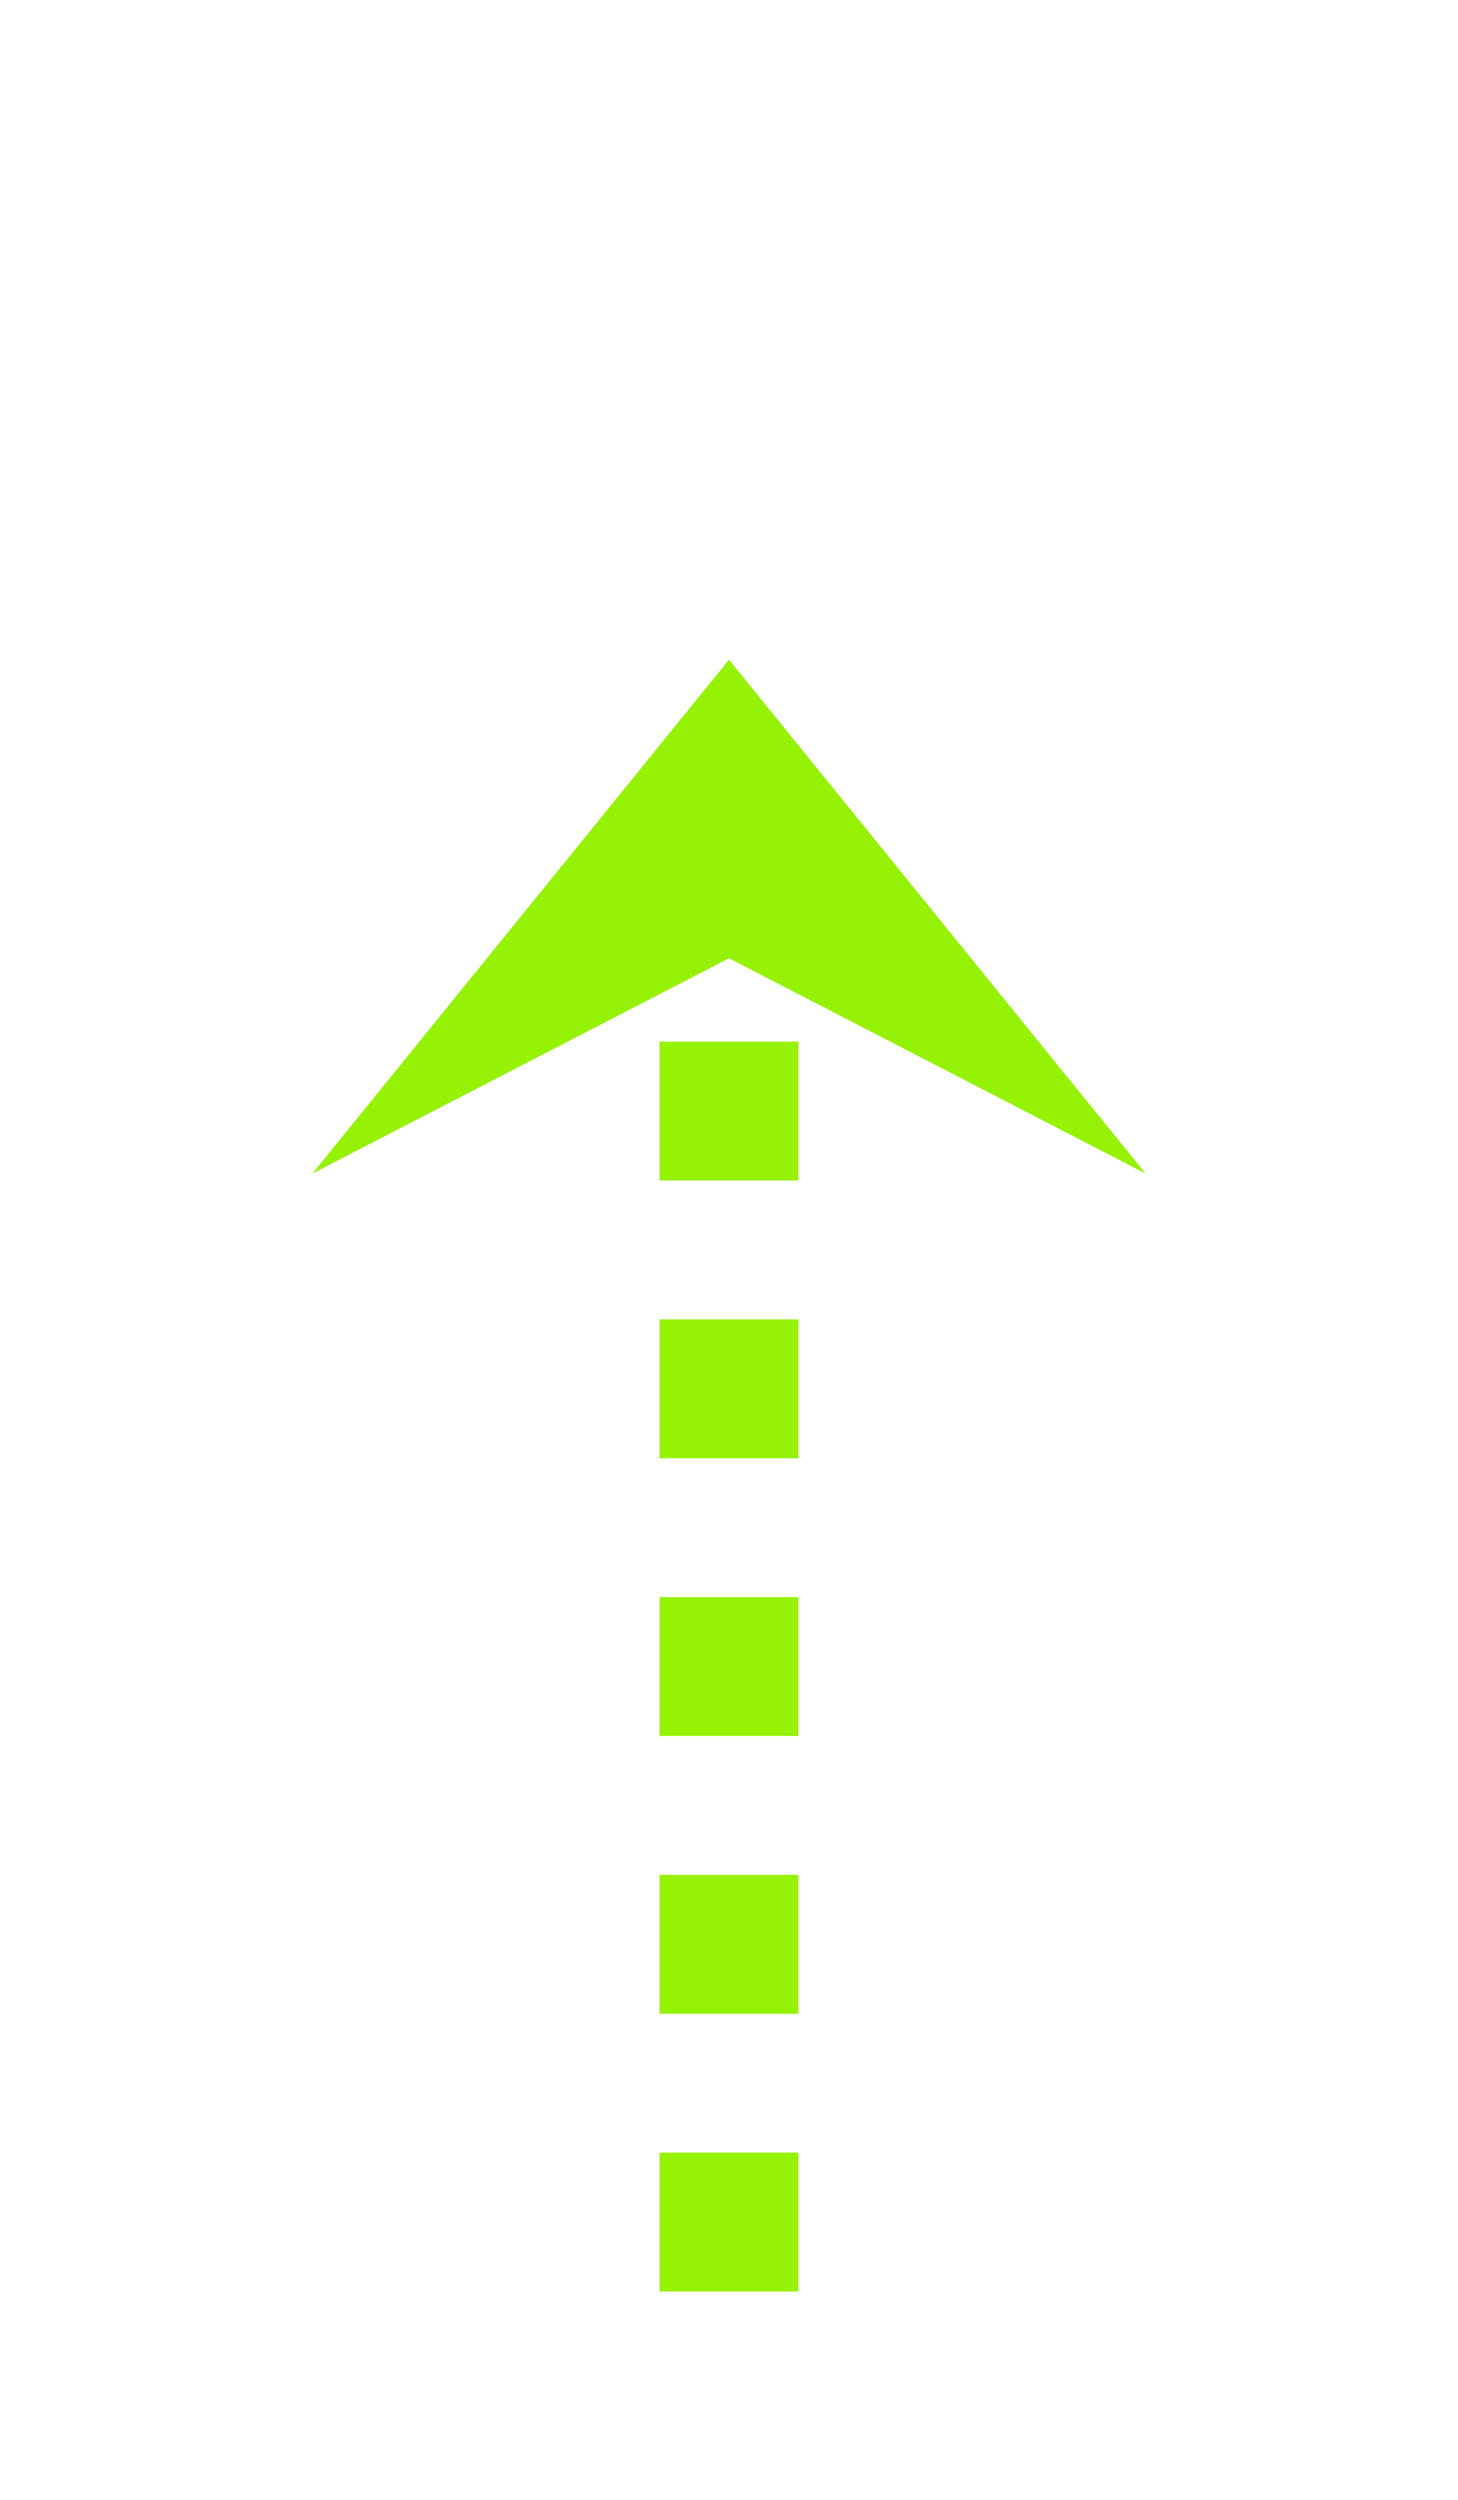 ﻿<?xml version="1.0" encoding="utf-8"?>
<svg version="1.1" xmlns:xlink="http://www.w3.org/1999/xlink" width="42px" height="72px" xmlns="http://www.w3.org/2000/svg">
  <g transform="matrix(1 0 0 1 -529 -350 )">
    <path d="M 562 383.8  L 550 369  L 538 383.8  L 550 377.6  L 562 383.8  Z " fill-rule="nonzero" fill="#95f204" stroke="none" />
    <path d="M 550 372  L 550 419  " stroke-width="4" stroke-dasharray="4,4" stroke="#95f204" fill="none" />
  </g>
</svg>